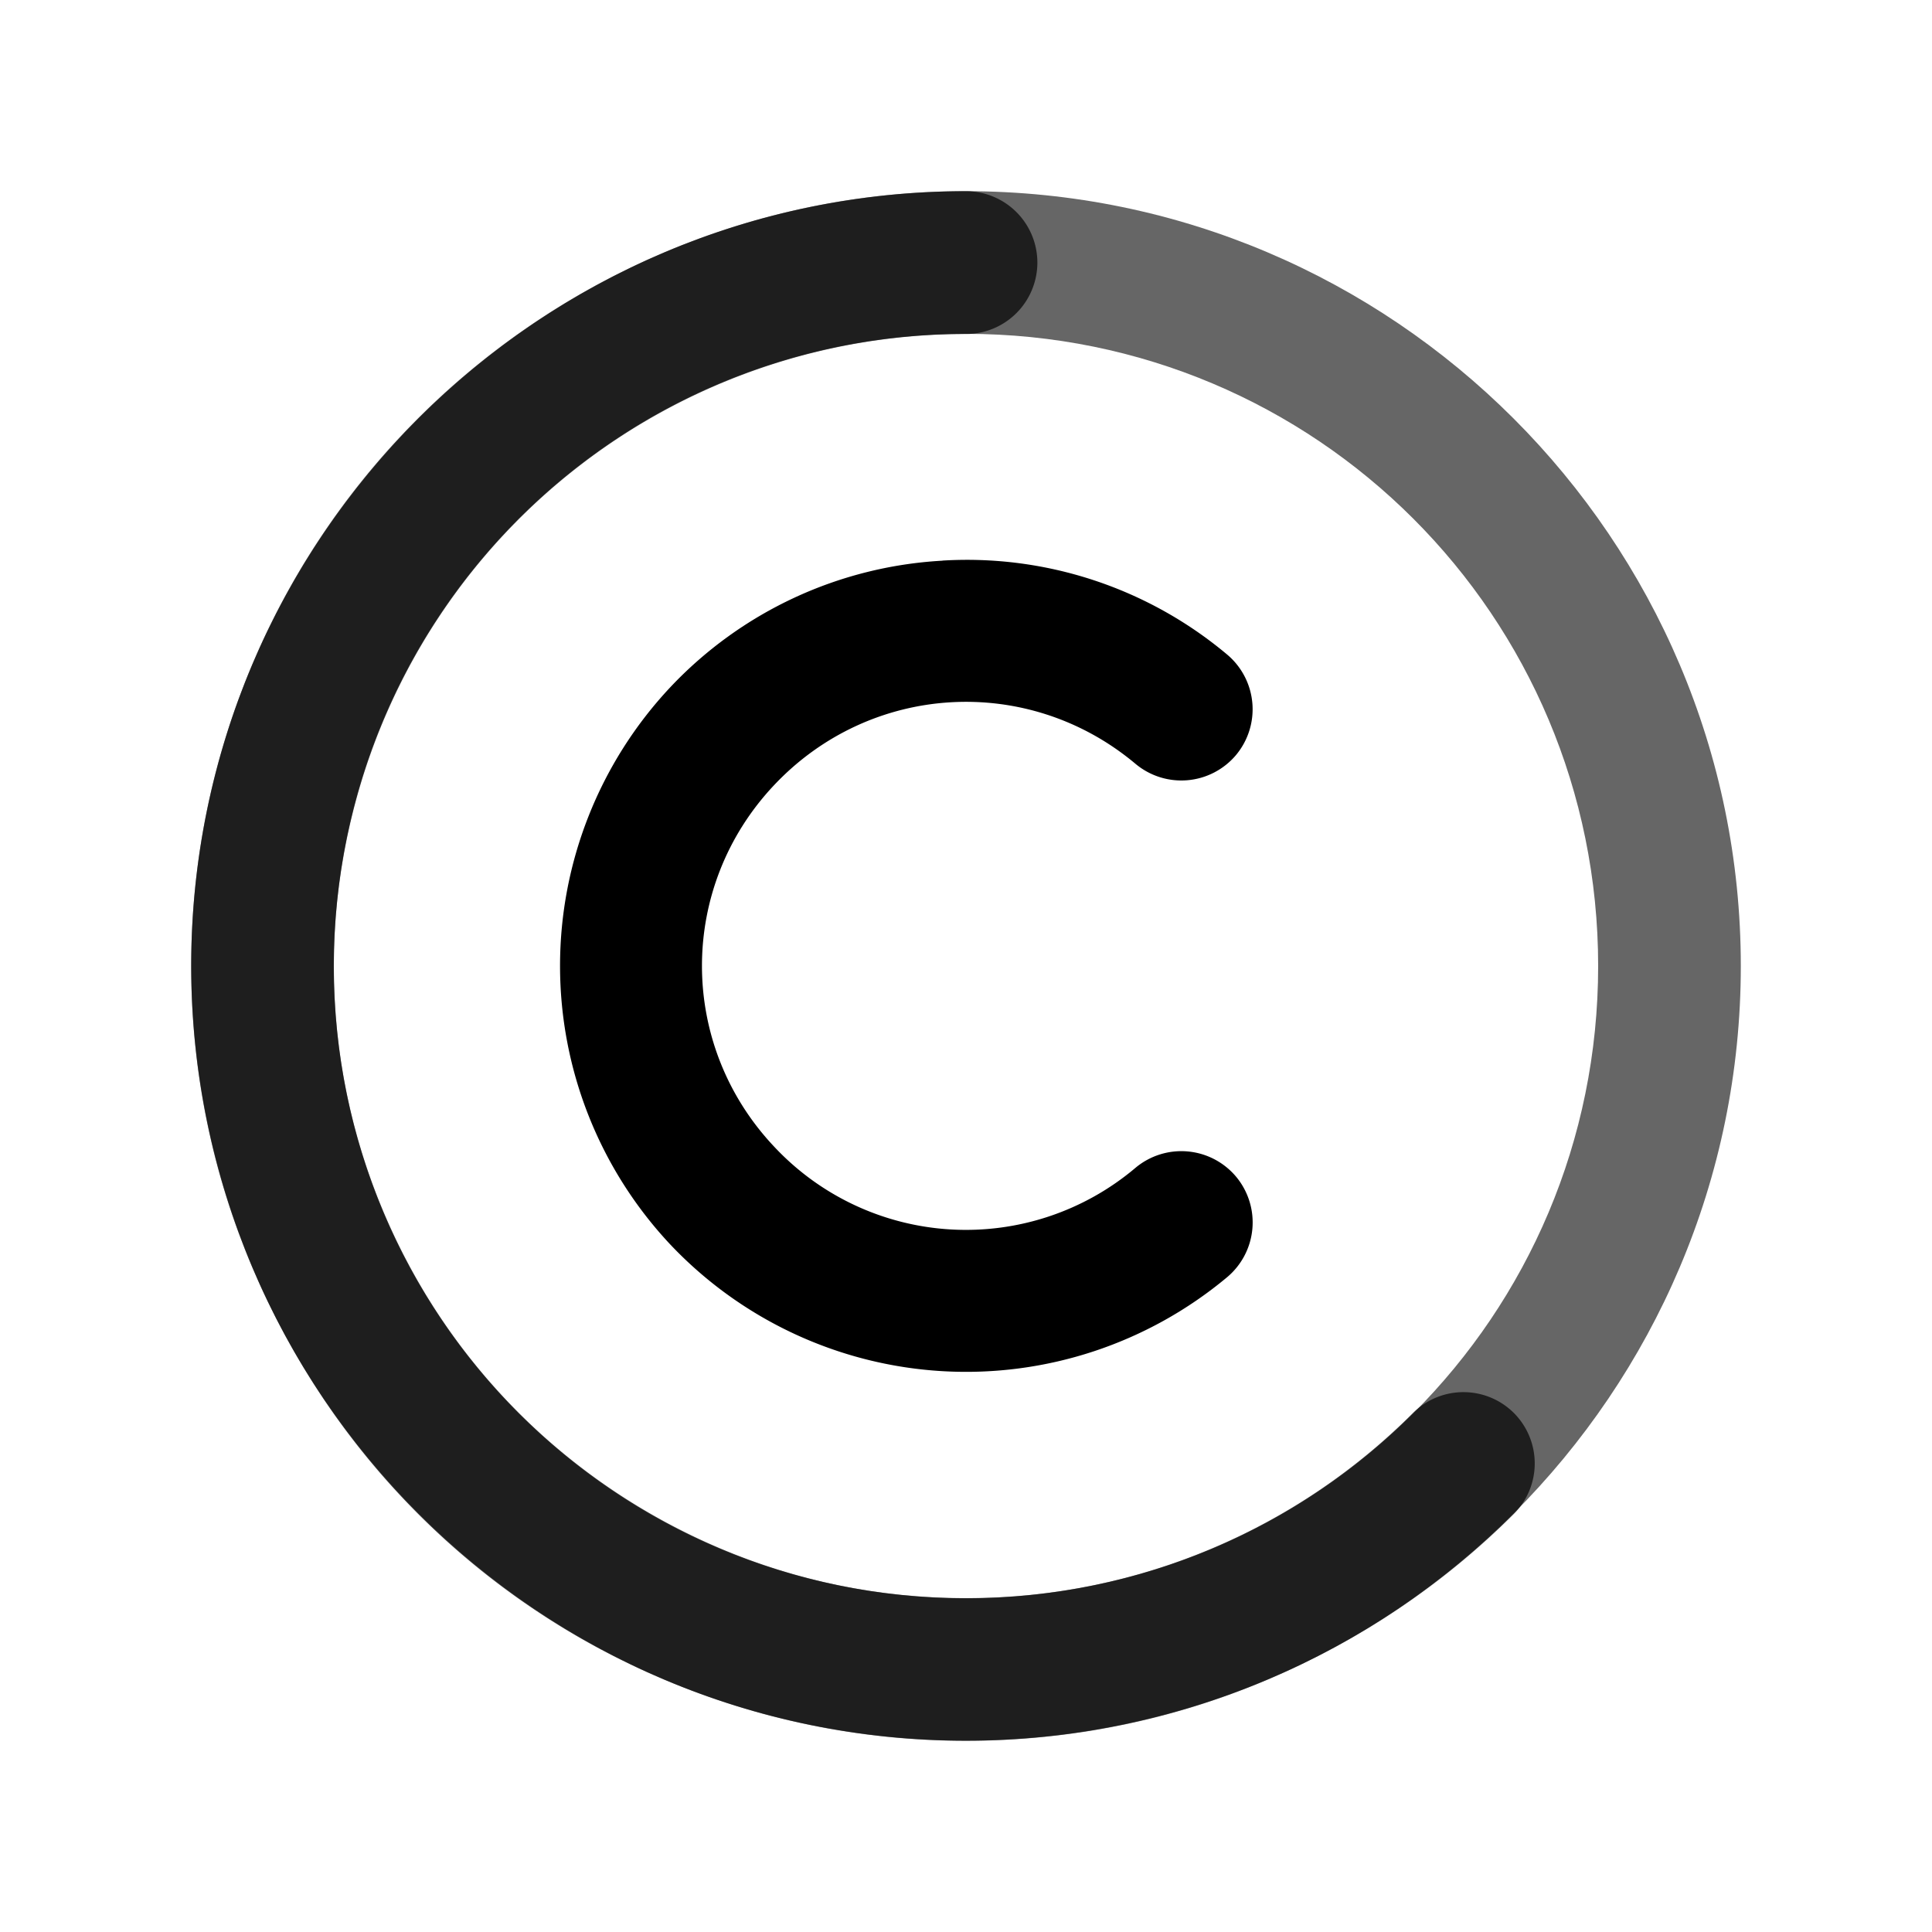 <svg xmlns="http://www.w3.org/2000/svg" viewBox="0 0 192 192"><path d="M96 19c-42.436 0-77 34.564-77 77s34.564 77 77 77 77-34.564 77-77-34.564-77-77-77m0 14.177c34.778 0 62.823 28.045 62.823 62.823S130.778 158.823 96 158.823 33.177 130.778 33.177 96 61.222 33.177 96 33.177" opacity=".6"/><path d="M96 19c-34.821 0-65.364 23.442-74.373 57.066s5.724 69.214 35.873 86.625a77.086 77.086 0 0 0 92.948-12.243 7.101 7.101 0 0 0 0-10.027 7.101 7.101 0 0 0-10.027 0c-20.131 20.131-51.179 24.212-75.828 9.984s-36.635-43.163-29.269-70.669A62.755 62.755 0 0 1 96 33.194a7.101 7.101 0 0 0 7.093-7.1A7.101 7.101 0 0 0 96 19" opacity=".7"/><path d="M93.656 55.72a40.211 40.211 0 0 0-27.027 12.56 40.468 40.468 0 0 0 0 55.414 40.468 40.468 0 0 0 55.329 3.225 7.101 7.101 0 0 0 .873-9.993 7.101 7.101 0 0 0-9.985-.872 26.094 26.094 0 0 1-35.899-2.088c-9.582-10.147-9.582-25.812 0-35.959s25.213-11.062 35.9-2.096a7.101 7.101 0 0 0 9.984-.873 7.101 7.101 0 0 0-.873-9.984 40.211 40.211 0 0 0-28.302-9.343z"/></svg>